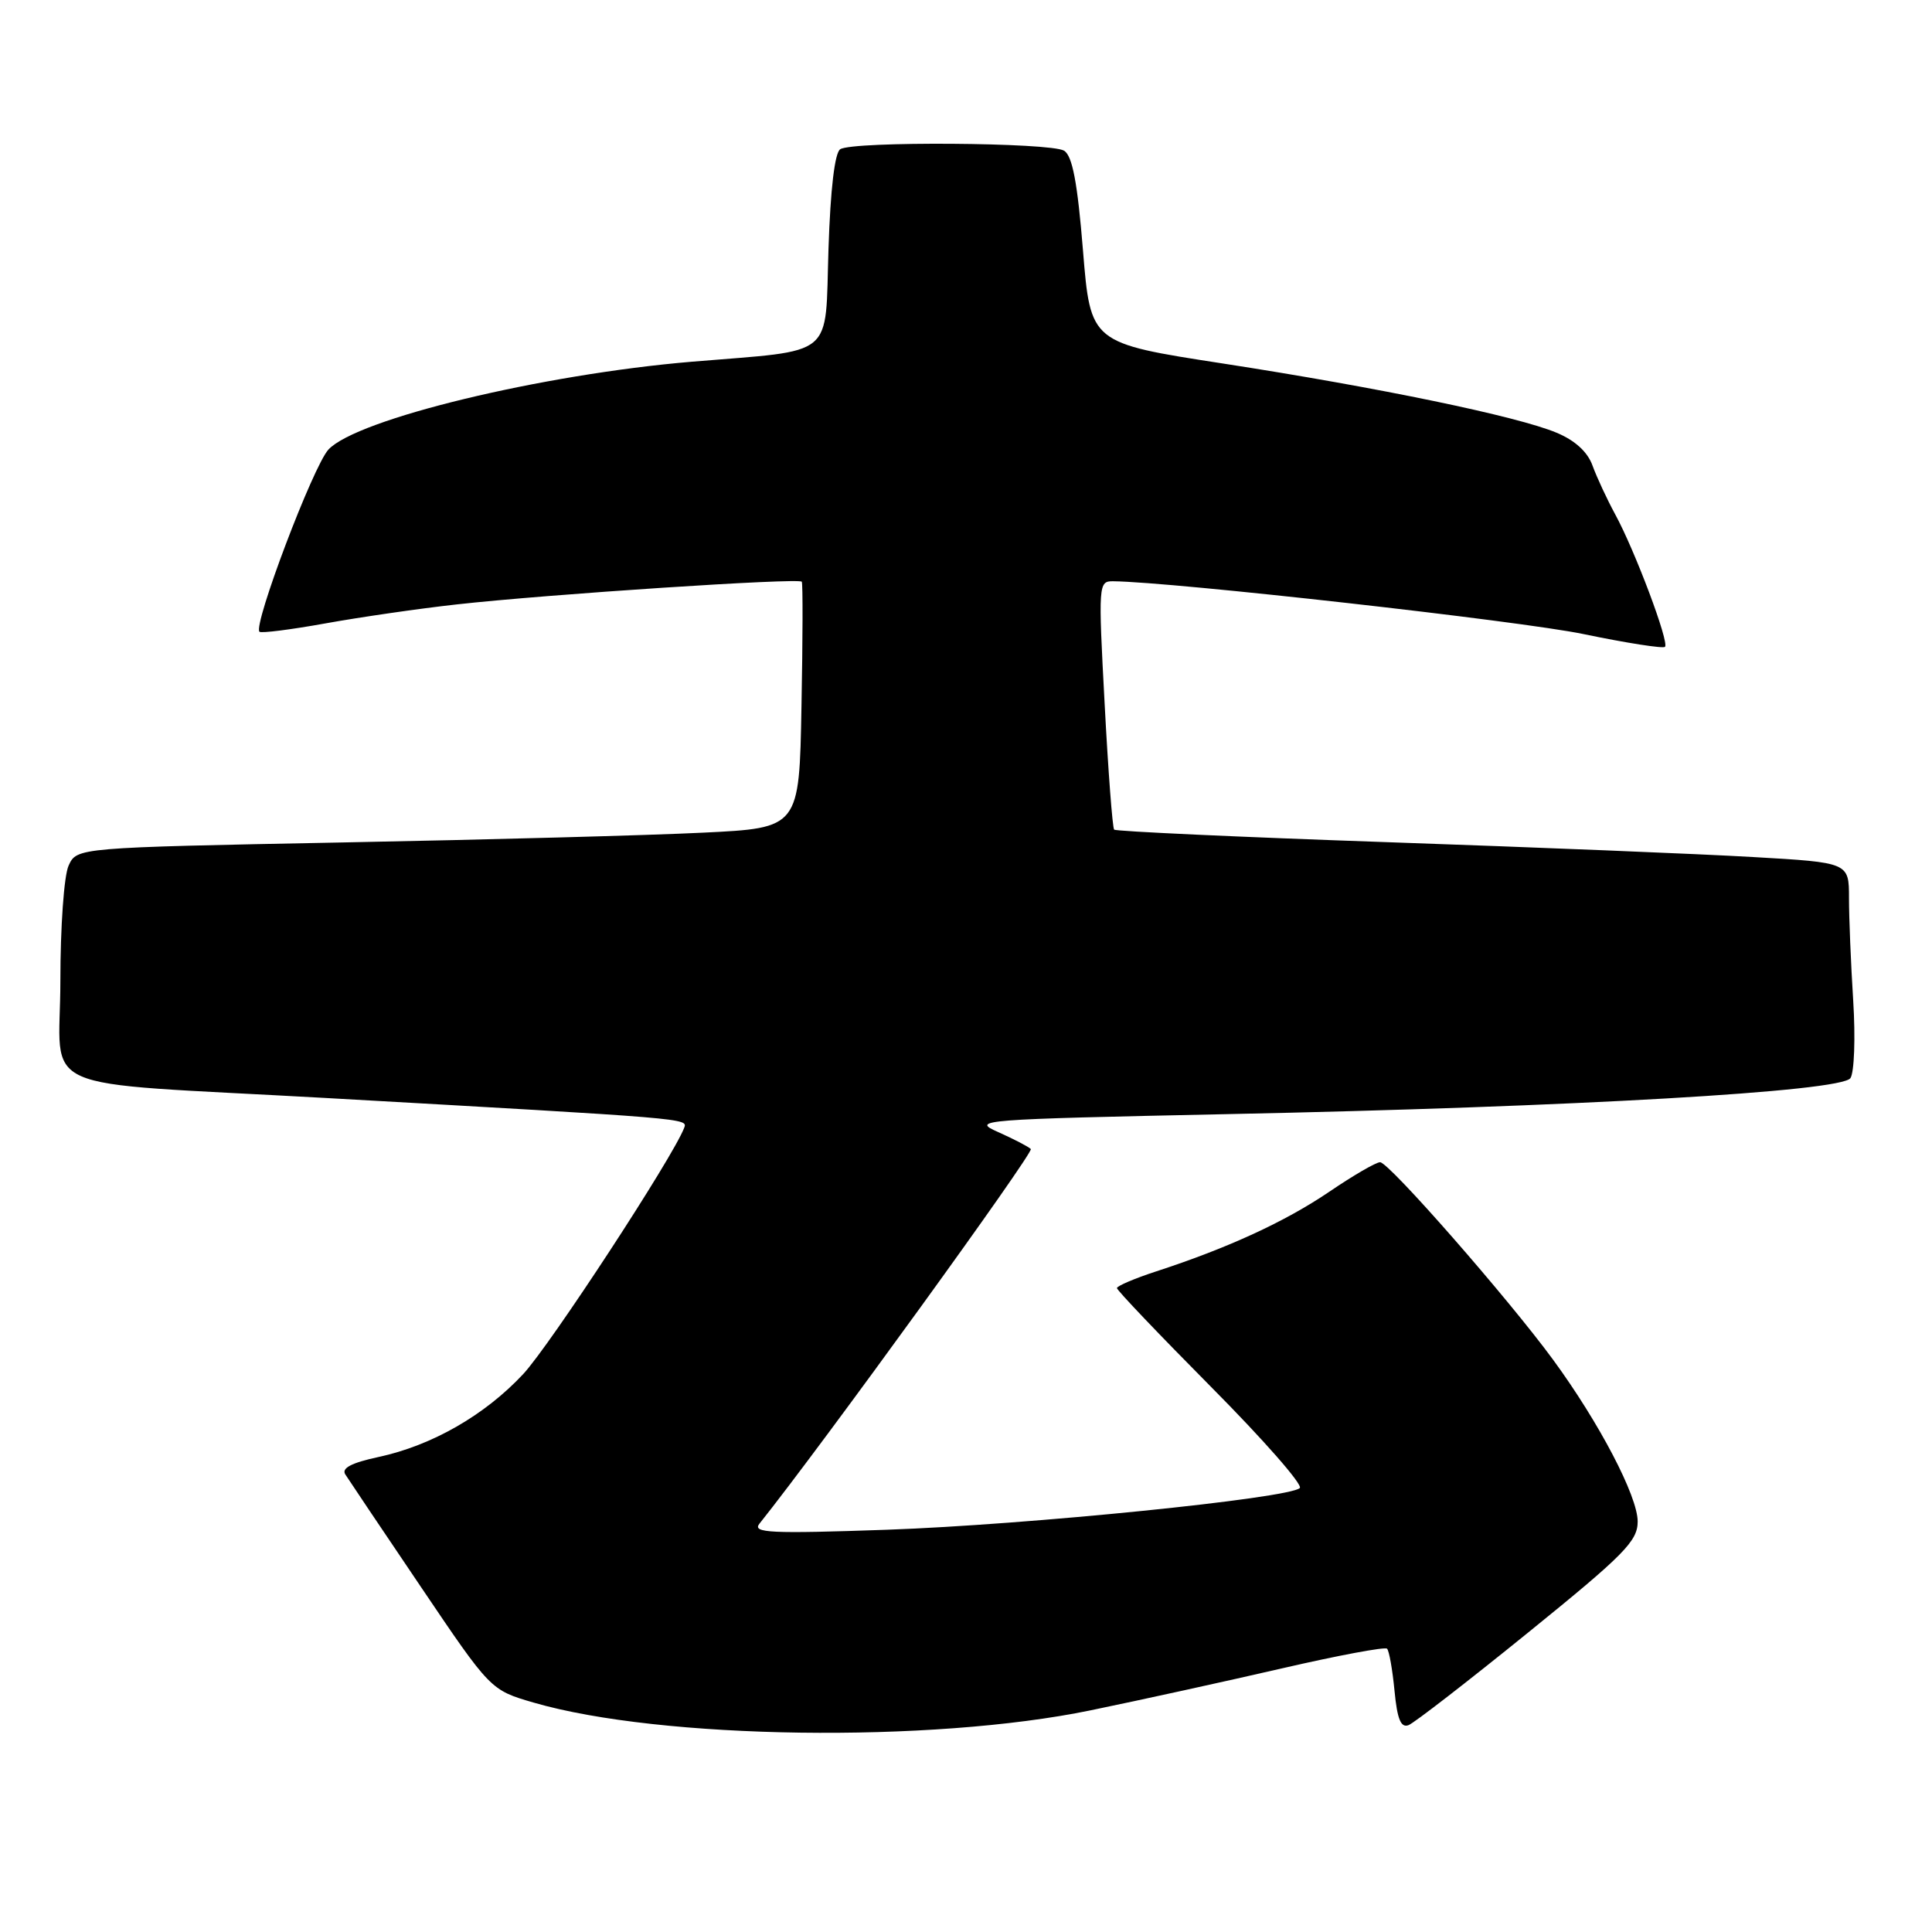 <?xml version="1.0" encoding="UTF-8" standalone="no"?>
<!DOCTYPE svg PUBLIC "-//W3C//DTD SVG 1.1//EN" "http://www.w3.org/Graphics/SVG/1.1/DTD/svg11.dtd" >
<svg xmlns="http://www.w3.org/2000/svg" xmlns:xlink="http://www.w3.org/1999/xlink" version="1.1" viewBox="0 0 256 256">
 <g >
 <path fill="currentColor"
d=" M 144.50 226.63 C 151.10 225.27 162.53 222.76 169.90 221.06 C 177.27 219.36 183.52 218.19 183.79 218.46 C 184.07 218.73 184.51 221.24 184.78 224.03 C 185.14 227.80 185.62 228.98 186.64 228.59 C 187.39 228.30 194.53 222.77 202.50 216.31 C 215.23 206.00 217.00 204.20 217.00 201.61 C 217.00 198.25 211.92 188.54 205.80 180.18 C 199.82 172.02 184.04 154.00 182.87 154.00 C 182.33 154.00 179.30 155.76 176.14 157.91 C 170.29 161.88 162.70 165.37 153.25 168.45 C 150.36 169.39 148.00 170.40 148.00 170.68 C 148.00 170.97 153.63 176.87 160.50 183.80 C 167.38 190.73 172.66 196.74 172.23 197.17 C 170.86 198.54 136.10 202.05 117.50 202.70 C 102.07 203.24 99.66 203.12 100.62 201.91 C 109.00 191.40 137.03 152.69 136.59 152.25 C 136.26 151.93 134.31 150.92 132.25 150.00 C 128.63 148.40 129.68 148.32 162.50 147.63 C 208.64 146.68 243.96 144.64 245.19 142.86 C 245.70 142.11 245.87 137.53 245.56 132.60 C 245.25 127.70 245.00 121.58 245.00 118.99 C 245.00 114.29 245.00 114.29 232.25 113.56 C 225.24 113.15 203.42 112.27 183.76 111.59 C 164.10 110.91 147.84 110.16 147.63 109.93 C 147.41 109.69 146.84 102.19 146.37 93.25 C 145.52 77.37 145.55 77.00 147.50 77.02 C 155.37 77.10 201.47 82.28 209.83 84.02 C 215.51 85.20 220.37 85.96 220.62 85.71 C 221.21 85.12 216.62 72.91 214.02 68.15 C 212.93 66.14 211.58 63.24 211.02 61.70 C 210.37 59.88 208.70 58.36 206.26 57.34 C 201.06 55.16 182.77 51.37 162.00 48.16 C 144.50 45.46 144.50 45.46 143.50 33.18 C 142.77 24.18 142.10 20.66 141.00 19.97 C 139.24 18.87 113.04 18.69 111.34 19.77 C 110.61 20.23 110.04 25.04 109.78 32.94 C 109.30 47.66 110.93 46.32 91.66 47.93 C 71.81 49.60 47.26 55.53 43.52 59.57 C 41.50 61.75 33.51 82.84 34.38 83.71 C 34.60 83.93 38.54 83.43 43.14 82.60 C 47.74 81.77 55.55 80.64 60.50 80.09 C 72.61 78.74 105.93 76.55 106.24 77.08 C 106.39 77.31 106.37 84.75 106.20 93.60 C 105.91 109.71 105.91 109.71 93.20 110.33 C 86.22 110.68 64.68 111.26 45.34 111.63 C 10.18 112.31 10.18 112.31 9.09 114.70 C 8.48 116.03 8.00 122.81 8.00 129.99 C 8.00 145.18 3.69 143.27 43.00 145.48 C 91.66 148.23 91.14 148.18 90.65 149.46 C 89.15 153.38 72.88 178.26 69.32 182.08 C 64.23 187.53 57.23 191.54 50.15 193.06 C 46.58 193.83 45.23 194.53 45.75 195.36 C 46.16 196.01 50.66 202.71 55.75 210.24 C 65.00 223.94 65.00 223.94 70.70 225.60 C 87.52 230.49 123.38 230.99 144.50 226.63 Z "/>
</g>
</svg>